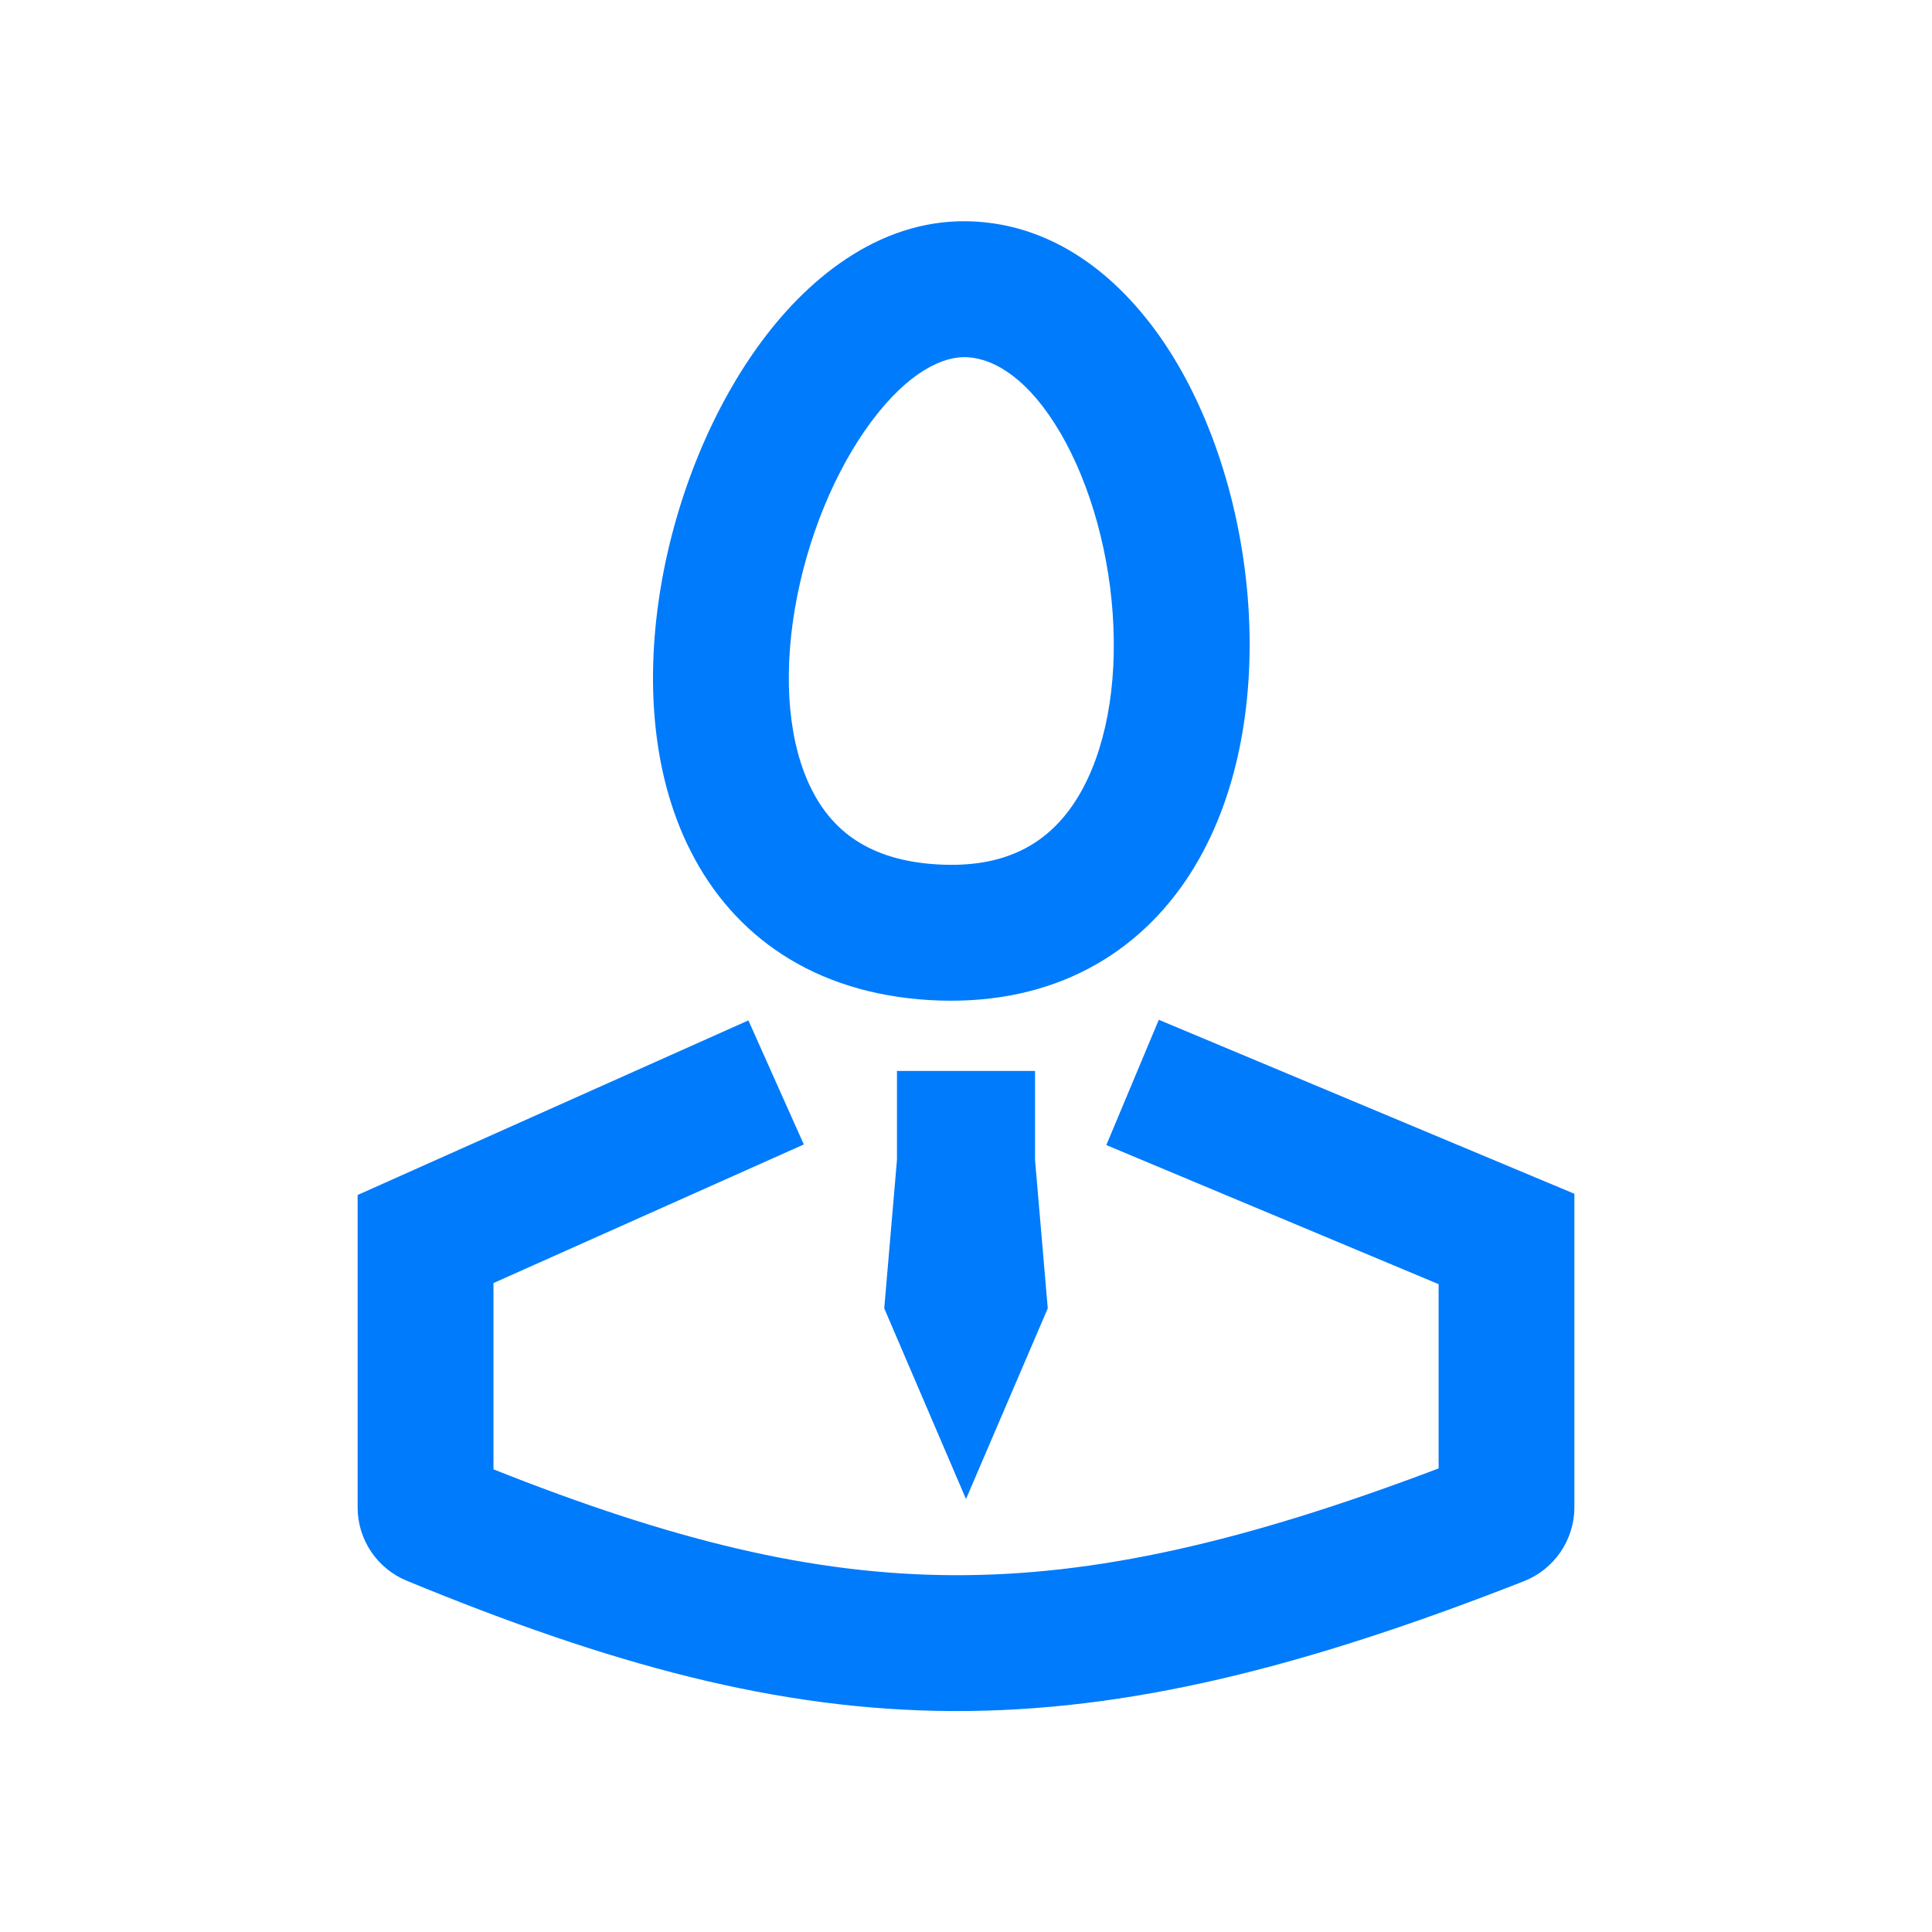 <svg width="19" height="19" viewBox="0 0 19 19" fill="none" xmlns="http://www.w3.org/2000/svg">
<path fill-rule="evenodd" clip-rule="evenodd" d="M10.43 4.26C10.124 3.736 9.789 3.529 9.515 3.513C9.28 3.499 8.937 3.652 8.569 4.146C8.215 4.62 7.935 5.292 7.817 5.987C7.698 6.689 7.759 7.326 7.984 7.768C8.185 8.164 8.541 8.461 9.219 8.501C9.897 8.541 10.296 8.288 10.552 7.914C10.835 7.5 10.979 6.875 10.95 6.167C10.922 5.466 10.727 4.77 10.43 4.26ZM11.655 8.668C11.129 9.437 10.277 9.902 9.139 9.835C8.001 9.767 7.214 9.203 6.793 8.372C6.394 7.588 6.353 6.633 6.5 5.764C6.648 4.888 7.002 4.012 7.498 3.347C7.979 2.702 8.701 2.126 9.595 2.179C10.506 2.233 11.171 2.879 11.584 3.587C12.006 4.31 12.25 5.225 12.285 6.114C12.32 6.997 12.153 7.939 11.655 8.668Z" fill="#007BFB"/>
<path fill-rule="evenodd" clip-rule="evenodd" d="M11.396 10.029L15.483 11.74V14.822C15.483 15.15 15.28 15.435 14.987 15.55C12.822 16.399 11.089 16.834 9.369 16.827C7.647 16.82 5.998 16.369 4.001 15.546C3.713 15.428 3.517 15.146 3.517 14.824V11.752L7.36 10.035L7.905 11.255L4.853 12.618V14.45C6.607 15.147 7.986 15.485 9.375 15.491C10.771 15.497 12.231 15.167 14.148 14.441V12.629L10.88 11.261L11.396 10.029Z" fill="#007BFB"/>
<path fill-rule="evenodd" clip-rule="evenodd" d="M10.179 10.532H8.821V11.407L8.696 12.867L9.5 14.742L10.304 12.867L10.179 11.408V10.532Z" fill="#007BFB"/>
</svg>
